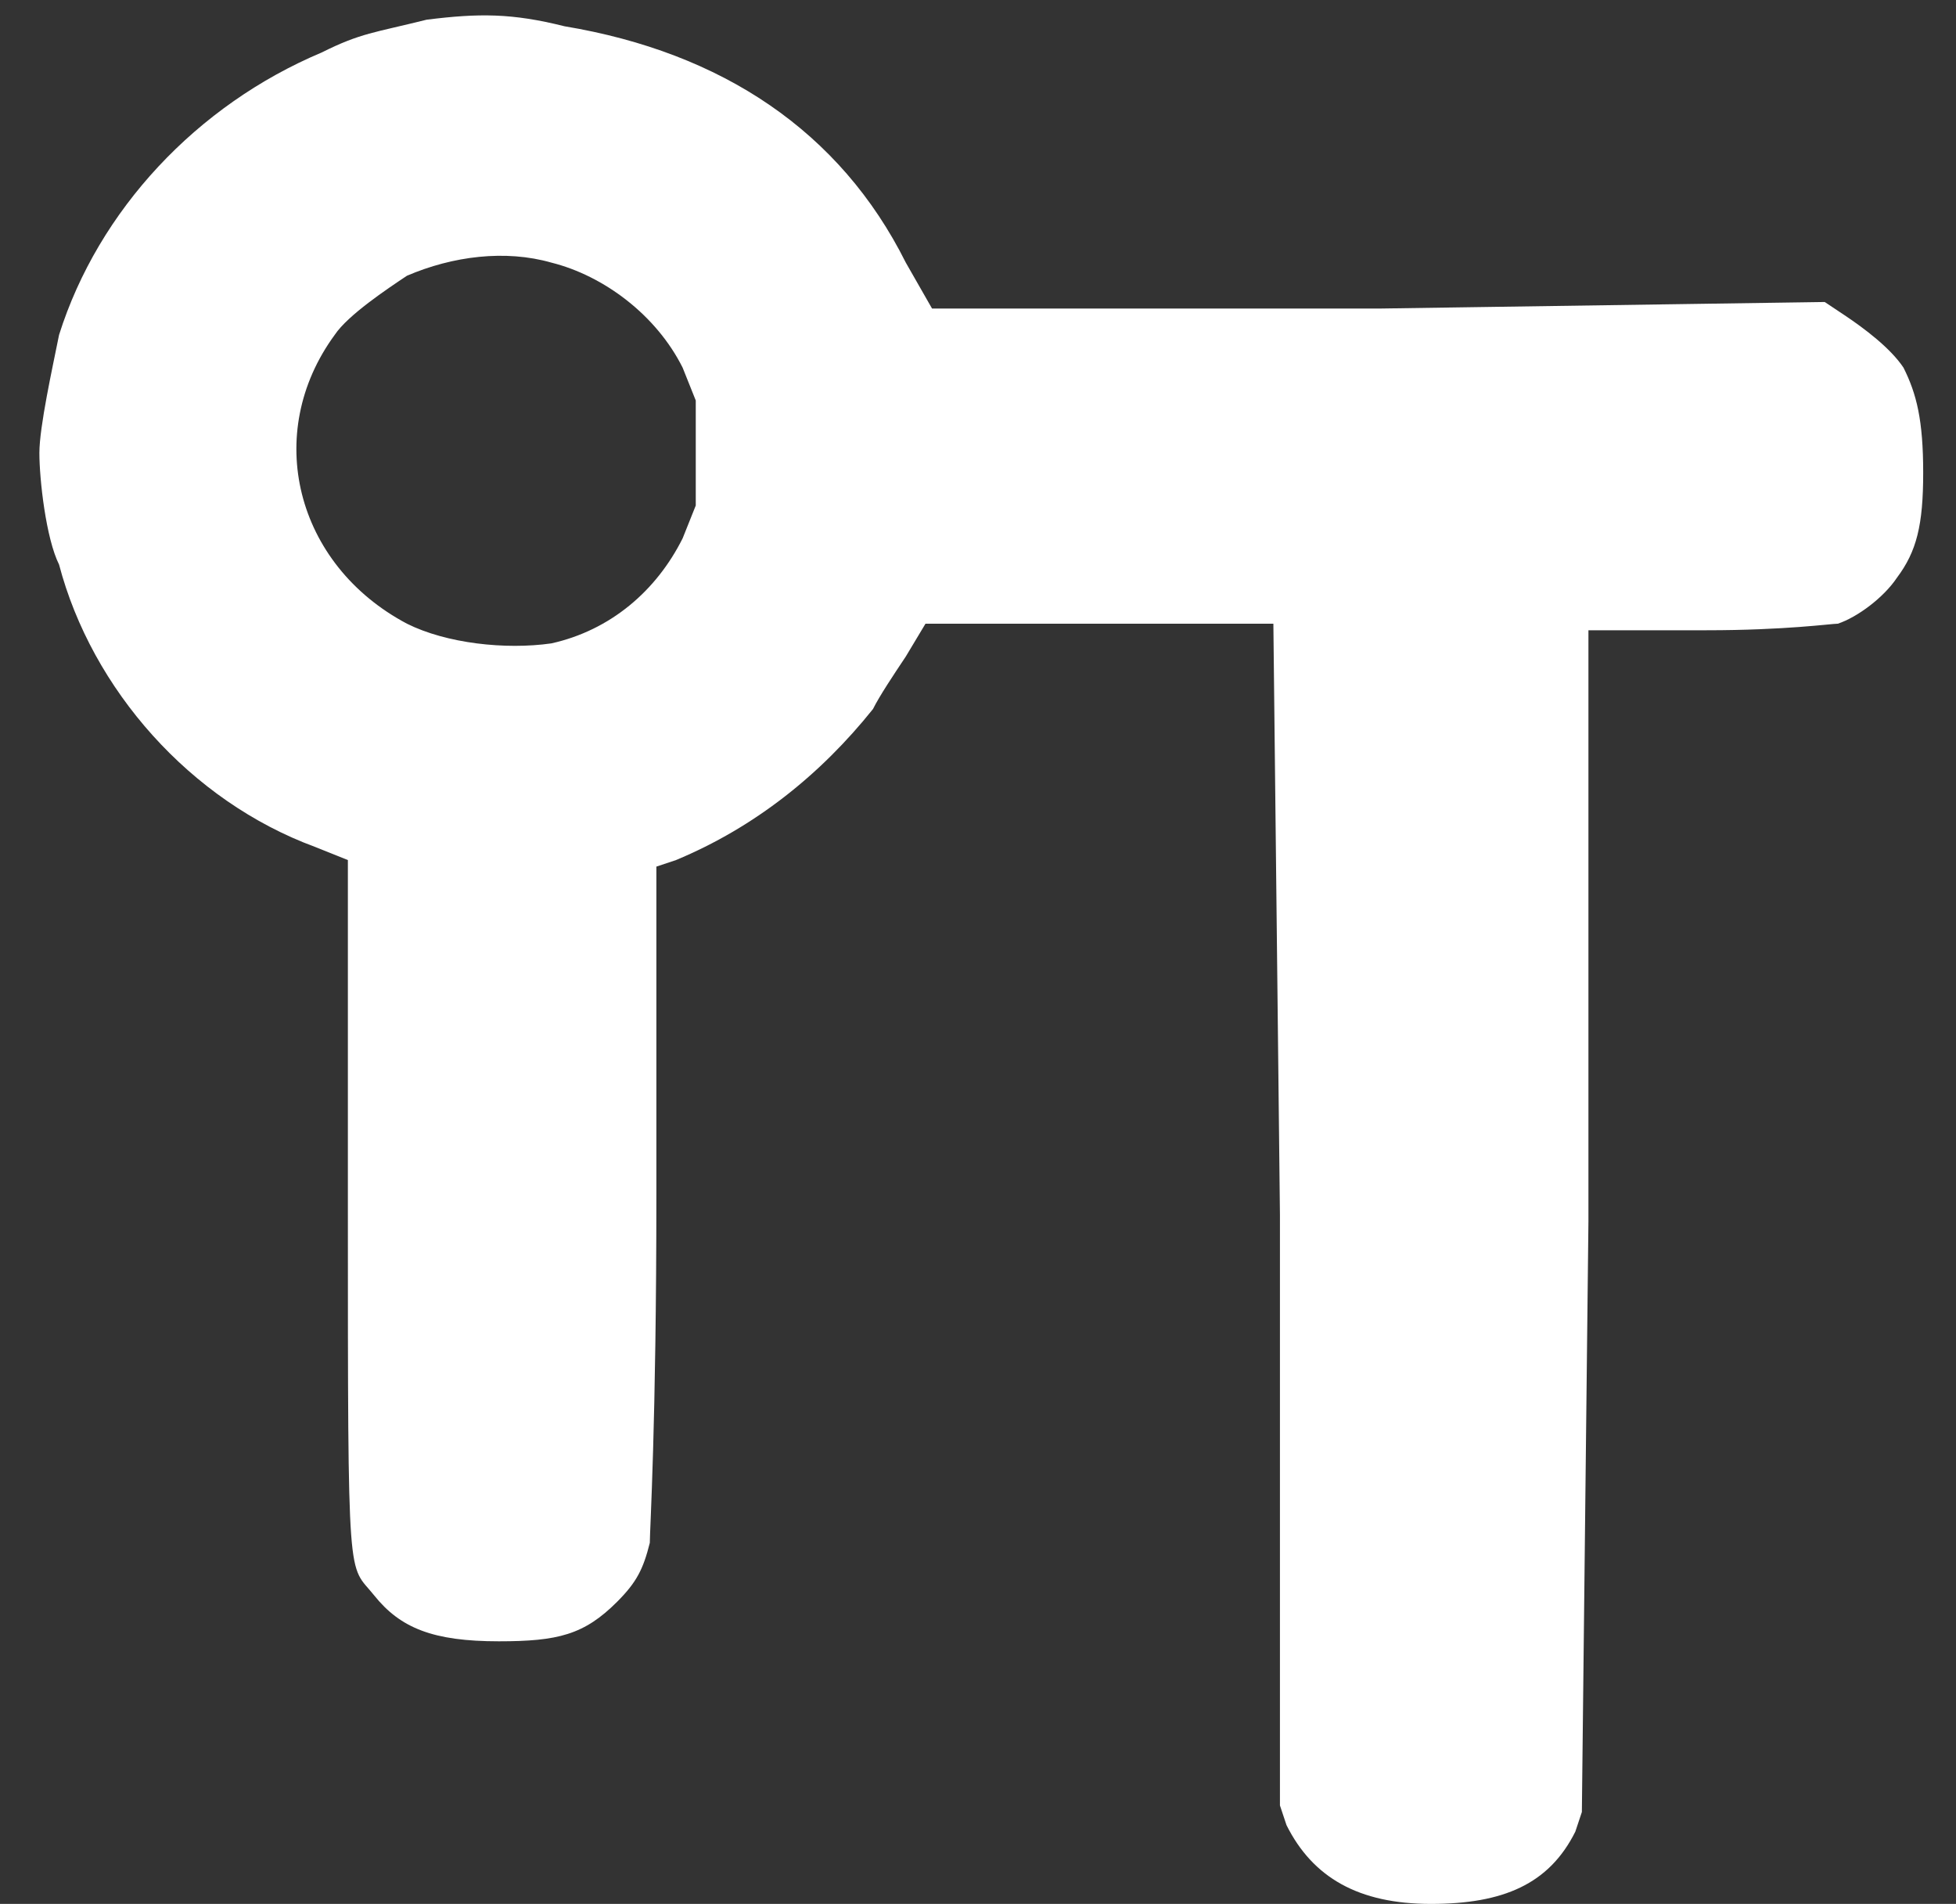 <?xml version="1.0" encoding="utf-8"?>
<!-- Generator: Adobe Illustrator 27.9.0, SVG Export Plug-In . SVG Version: 6.00 Build 0)  -->
<svg version="1.1" id="Layer_1" xmlns="http://www.w3.org/2000/svg" xmlns:xlink="http://www.w3.org/1999/xlink" x="0px" y="0px"
	 viewBox="0 0 29.8 29" style="enable-background:new 0 0 29.8 29;" xml:space="preserve">
<rect x="0" y="0" width="29.8" height="29" fill="#333333" stroke="none"/>
<style type="text/css">
	.st0{fill:#FFFFFF;}
</style>
<path class="st0" d="M6.5,0.3C5.7,0.5,5.5,0.5,4.9,0.8c-1.9,0.8-3.4,2.4-4,4.3C0.8,5.6,0.6,6.5,0.6,6.9c0,0.4,0.1,1.3,0.3,1.7
	c0.5,1.9,2,3.6,3.9,4.3l0.5,0.2l0,5.3c0,5.9,0,5.4,0.4,5.9c0.4,0.5,0.9,0.7,1.9,0.7c0.9,0,1.3-0.1,1.8-0.6c0.3-0.3,0.4-0.5,0.5-0.9
	c0-0.2,0.1-1.8,0.1-5.3v-5l0.3-0.1c1.2-0.5,2.2-1.3,3-2.3c0.1-0.2,0.3-0.5,0.5-0.8l0.3-0.5h2.6h2.7l0.1,9l0,9l0.1,0.3
	c0.4,0.8,1.1,1.2,2.2,1.2c1.1,0,1.8-0.3,2.2-1.1l0.1-0.3l0.1-9v-9l1.8,0c1.2,0,1.9-0.1,2-0.1c0.3-0.1,0.7-0.4,0.9-0.7
	c0.3-0.4,0.4-0.8,0.4-1.6c0-0.8-0.1-1.2-0.3-1.6c-0.2-0.3-0.6-0.6-0.9-0.8l-0.3-0.2l-6.8,0.1h-6.8L13.8,4c-1-2-2.8-3.2-5.2-3.6
	C7.8,0.2,7.3,0.2,6.5,0.3z M8.4,4c0.8,0.2,1.6,0.8,2,1.6l0.2,0.5v0.8v0.8l-0.2,0.5c-0.4,0.8-1.1,1.4-2,1.6C7.7,9.9,6.8,9.8,6.2,9.5
	C4.5,8.6,4,6.6,5.1,5.1c0.2-0.3,0.8-0.7,1.1-0.9C6.9,3.9,7.7,3.8,8.4,4z"/>
</svg>
